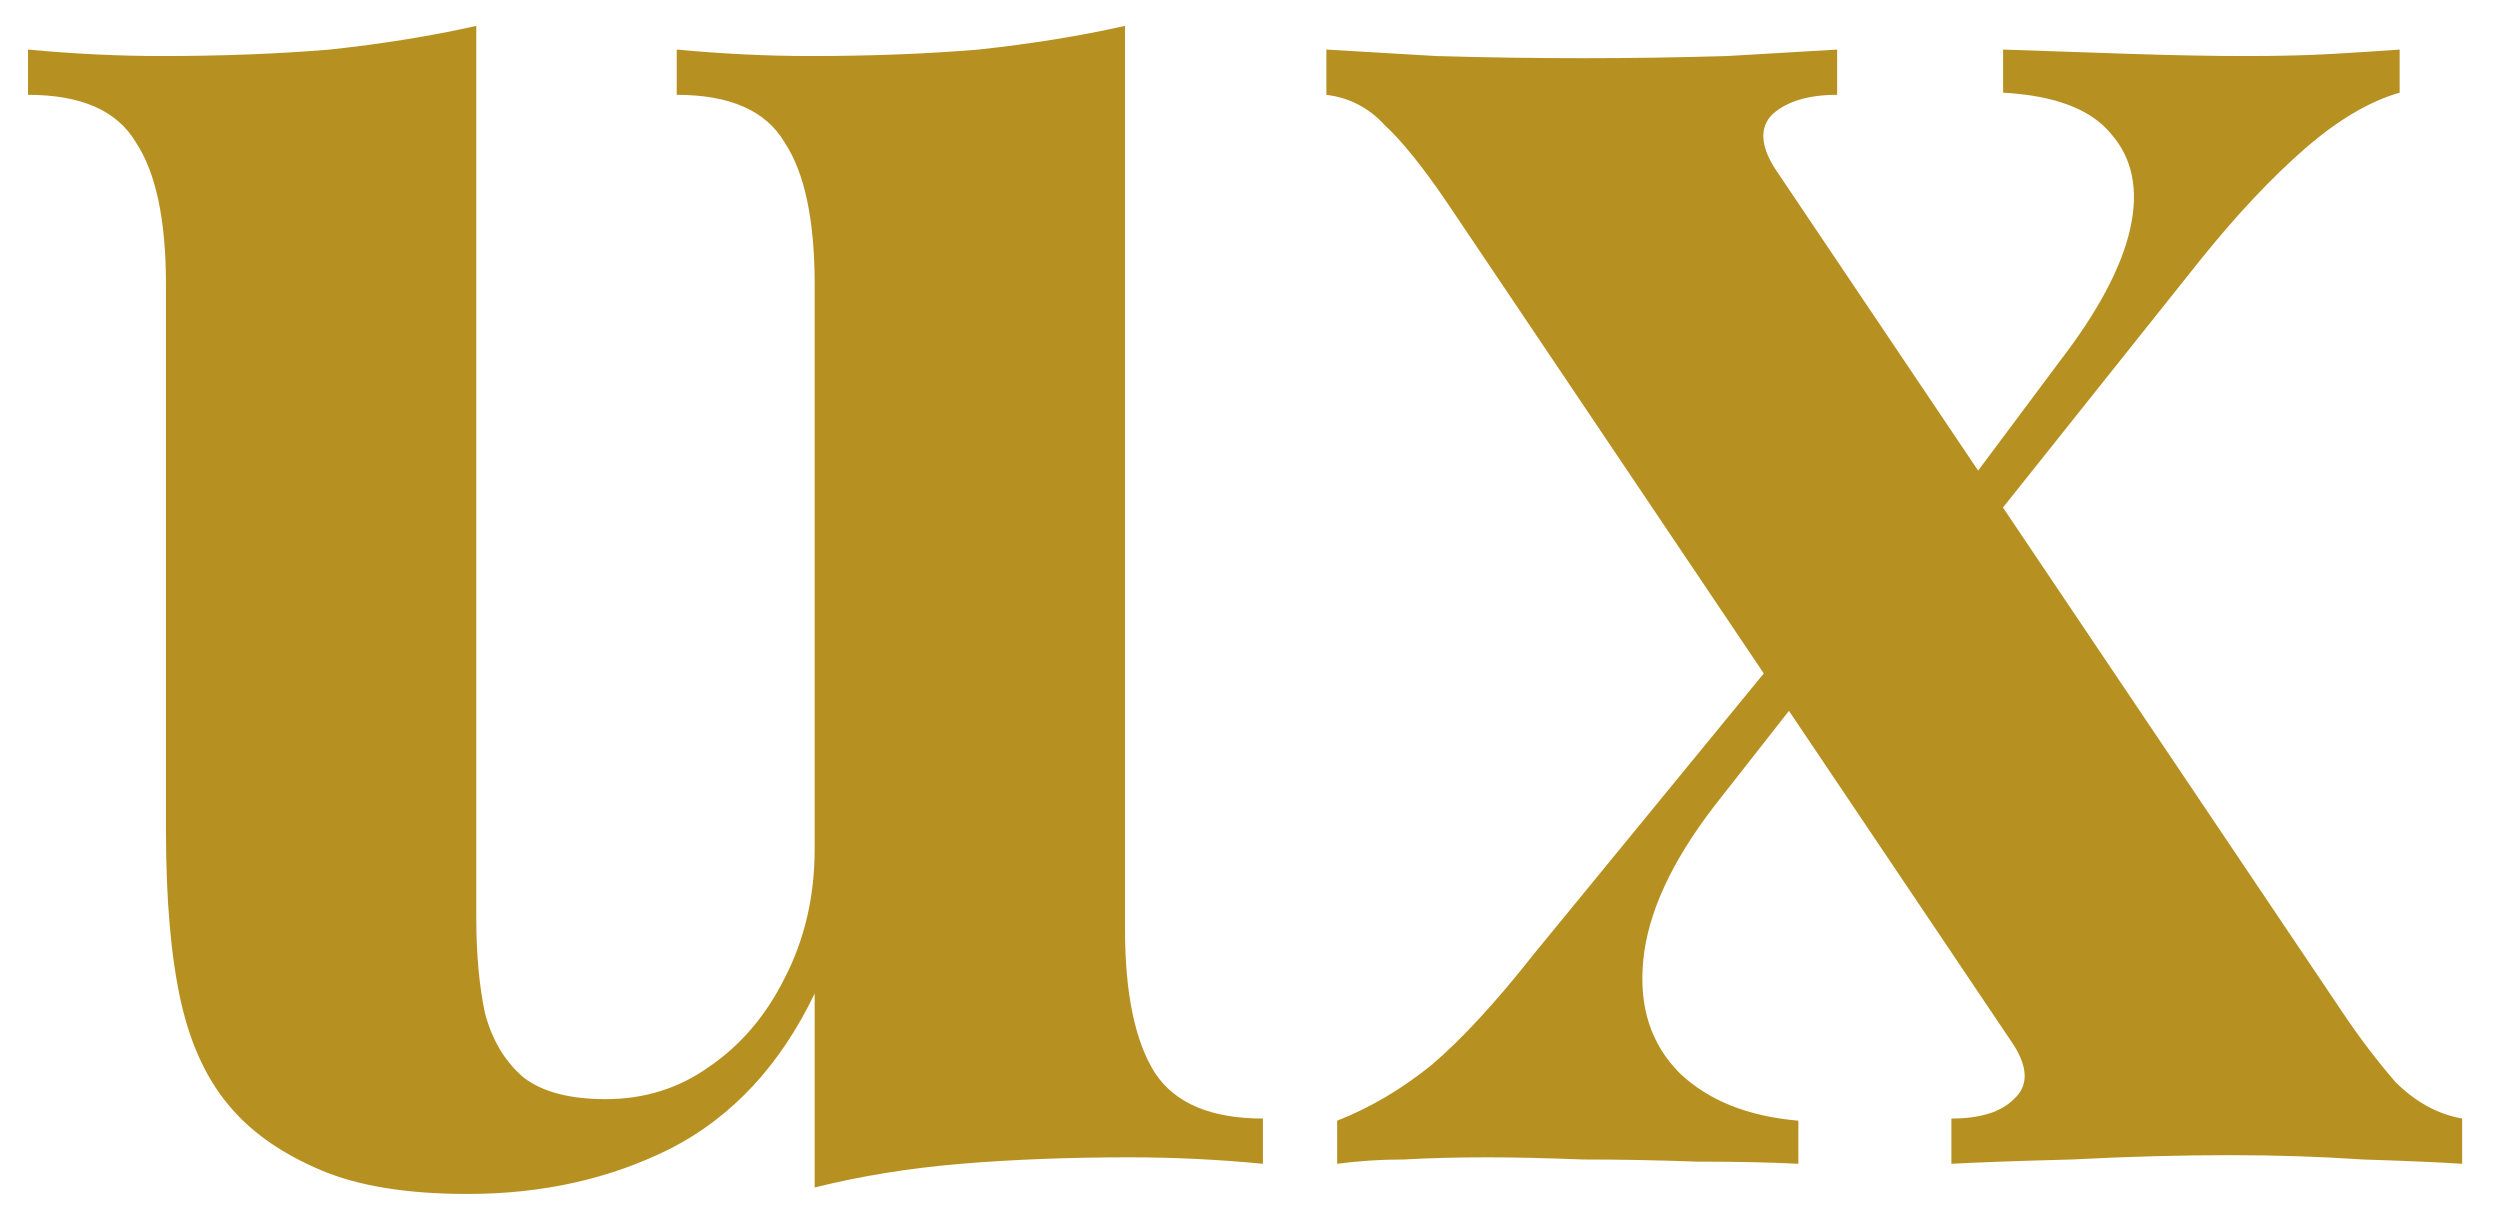 <svg width="58" height="28" viewBox="0 0 58 28" fill="none" xmlns="http://www.w3.org/2000/svg">
<path d="M26.1 0.6V21.55C26.1 23.05 26.333 24.167 26.8 24.9C27.267 25.6 28.1 25.95 29.3 25.95V27C28.267 26.9 27.233 26.85 26.2 26.85C24.8 26.85 23.5 26.9 22.3 27C21.1 27.1 19.967 27.283 18.9 27.55V23.05C18.1 24.717 16.983 25.917 15.55 26.65C14.15 27.35 12.583 27.7 10.85 27.7C9.45 27.7 8.317 27.517 7.45 27.15C6.583 26.783 5.9 26.317 5.4 25.75C4.833 25.117 4.433 24.283 4.2 23.25C3.967 22.217 3.85 20.883 3.85 19.25V6.6C3.85 5.1 3.617 4 3.15 3.3C2.717 2.567 1.883 2.2 0.65 2.2V1.15C1.717 1.25 2.75 1.3 3.75 1.3C5.15 1.3 6.45 1.25 7.65 1.15C8.883 1.017 10.017 0.833 11.05 0.6V21.3C11.05 22.133 11.117 22.867 11.25 23.5C11.417 24.133 11.717 24.633 12.15 25C12.583 25.333 13.217 25.5 14.05 25.5C14.95 25.5 15.75 25.25 16.45 24.75C17.183 24.25 17.767 23.567 18.2 22.7C18.667 21.8 18.9 20.8 18.9 19.7V6.6C18.9 5.1 18.667 4 18.2 3.3C17.767 2.567 16.933 2.2 15.7 2.2V1.15C16.767 1.25 17.8 1.3 18.8 1.3C20.2 1.3 21.5 1.25 22.7 1.15C23.933 1.017 25.067 0.833 26.1 0.6ZM42.622 1.15V2.2C41.956 2.2 41.456 2.35 41.122 2.65C40.822 2.95 40.839 3.367 41.172 3.9L54.322 23.45C54.722 24.05 55.139 24.6 55.572 25.1C56.039 25.567 56.556 25.85 57.122 25.95V27C56.622 26.967 55.856 26.933 54.822 26.9C53.822 26.833 52.806 26.8 51.772 26.8C50.572 26.8 49.339 26.833 48.072 26.9C46.806 26.933 45.872 26.967 45.272 27V25.95C45.939 25.95 46.422 25.8 46.722 25.5C47.056 25.2 47.056 24.783 46.722 24.25L33.572 4.7C33.006 3.867 32.522 3.267 32.122 2.9C31.756 2.5 31.306 2.267 30.772 2.2V1.15C31.339 1.183 32.189 1.233 33.322 1.3C34.456 1.333 35.589 1.35 36.722 1.35C37.822 1.35 38.939 1.333 40.072 1.3C41.206 1.233 42.056 1.183 42.622 1.15ZM41.472 14.95C41.472 14.95 41.489 15.05 41.522 15.25C41.589 15.45 41.639 15.65 41.672 15.85C41.739 16.05 41.772 16.15 41.772 16.15L39.772 18.7C38.772 20 38.222 21.2 38.122 22.3C38.022 23.367 38.306 24.233 38.972 24.9C39.639 25.533 40.556 25.9 41.722 26V27C41.089 26.967 40.306 26.95 39.372 26.95C38.472 26.917 37.589 26.9 36.722 26.9C35.856 26.867 35.122 26.85 34.522 26.85C33.789 26.85 33.139 26.867 32.572 26.9C32.039 26.9 31.522 26.933 31.022 27V26C31.789 25.7 32.522 25.267 33.222 24.7C33.922 24.1 34.706 23.25 35.572 22.15L41.472 14.95ZM55.672 1.15V2.15C54.972 2.35 54.239 2.783 53.472 3.45C52.706 4.117 51.906 4.967 51.072 6L45.572 12.9C45.572 12.9 45.539 12.817 45.472 12.65C45.439 12.45 45.389 12.25 45.322 12.05C45.289 11.85 45.272 11.75 45.272 11.75L47.772 8.4C48.672 7.233 49.222 6.2 49.422 5.3C49.622 4.4 49.472 3.667 48.972 3.1C48.506 2.533 47.672 2.217 46.472 2.15V1.15C47.439 1.183 48.422 1.217 49.422 1.25C50.422 1.283 51.322 1.3 52.122 1.3C52.889 1.3 53.556 1.283 54.122 1.25C54.689 1.217 55.206 1.183 55.672 1.15Z" fill="#B69121"/>
</svg>

